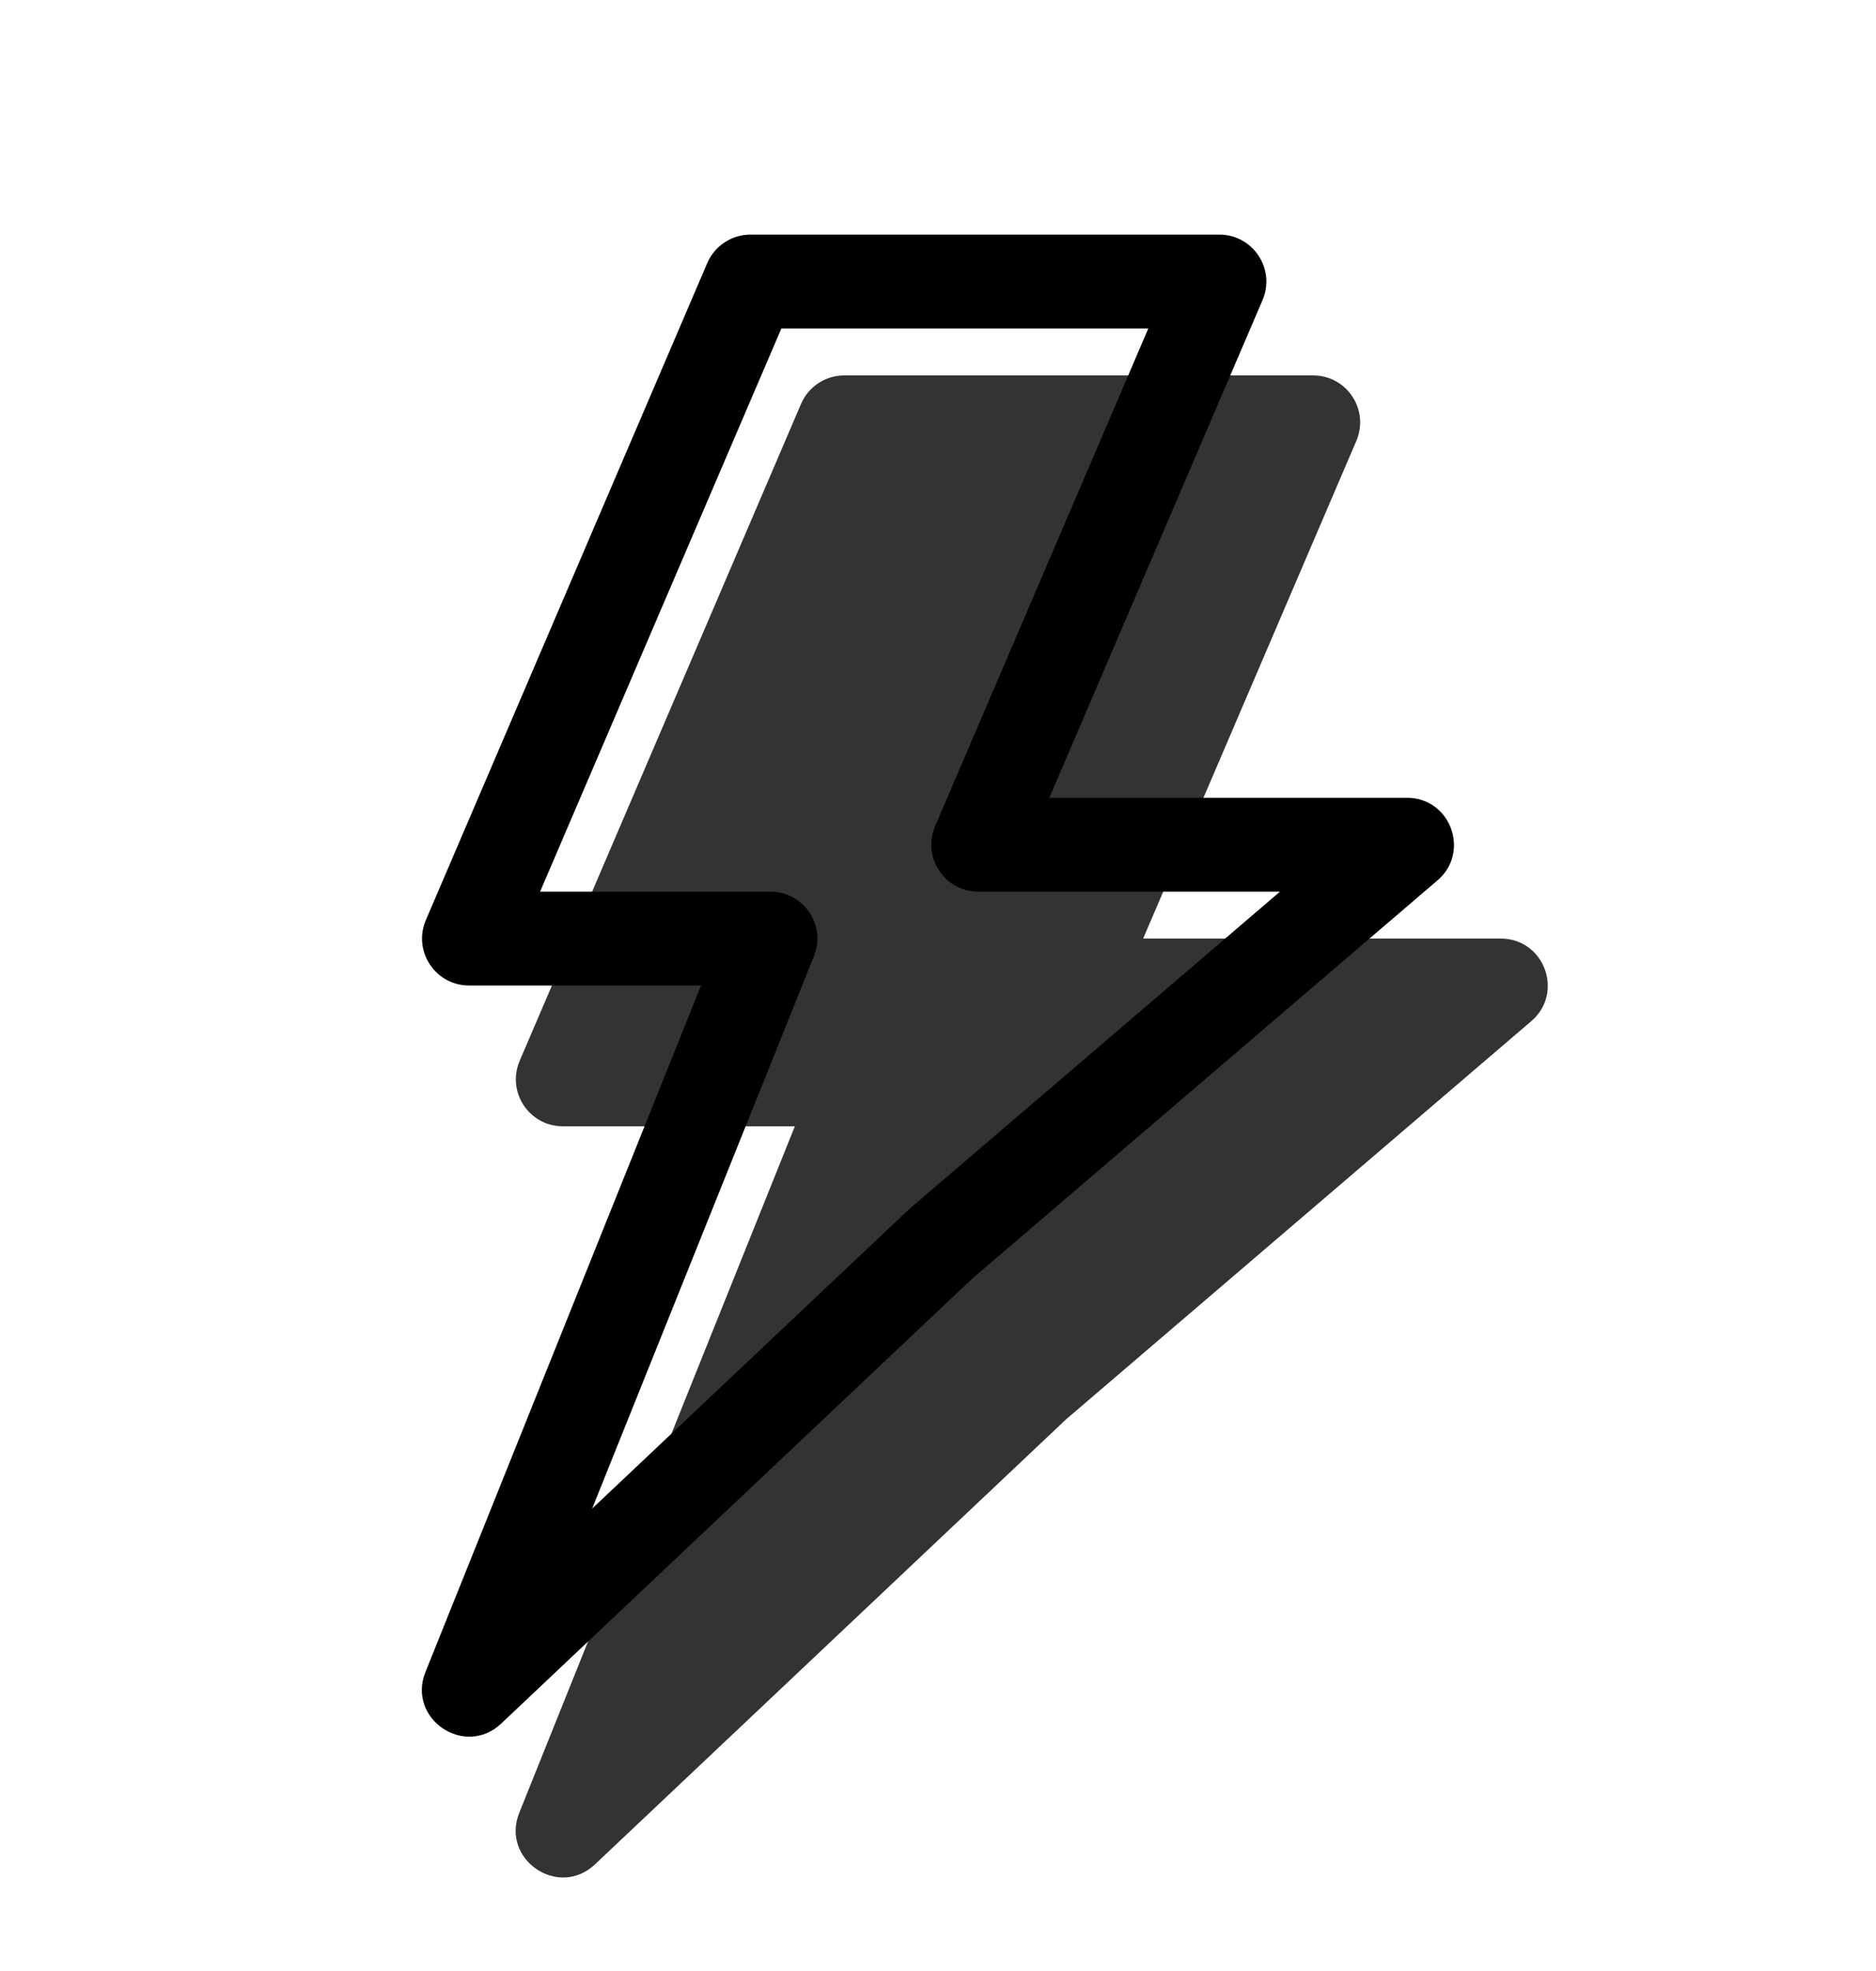 <svg width="20" height="21" viewBox="0 0 20 21" fill="none" xmlns="http://www.w3.org/2000/svg">
<g opacity="0.8">
<path d="M12.187 10H16C16.464 10 16.678 10.578 16.325 10.88L11.367 15.121L6.343 19.864C5.953 20.232 5.336 19.811 5.536 19.314L8.474 12H6C5.641 12 5.399 11.633 5.54 11.303L8.54 4.303C8.619 4.119 8.8 4 9 4H14C14.359 4 14.601 4.367 14.46 4.697L12.187 10Z" fill="currentColor"/>
</g>
<path fill-rule="evenodd" clip-rule="evenodd" d="M15 8.5H11.187L13.46 3.197C13.601 2.867 13.359 2.5 13 2.5H8C7.8 2.5 7.619 2.619 7.54 2.803L4.54 9.803C4.399 10.133 4.641 10.5 5 10.5H7.474L4.536 17.814C4.336 18.311 4.953 18.732 5.343 18.364L10.367 13.621L15.325 9.38C15.678 9.078 15.464 8.5 15 8.5ZM10.429 9.5H13.646L9.698 12.878L6.313 16.073L8.678 10.186C8.81 9.858 8.568 9.5 8.214 9.5H5.758L8.33 3.5H12.242L9.969 8.803C9.828 9.133 10.07 9.5 10.429 9.5Z" fill="black"/>
</svg>
